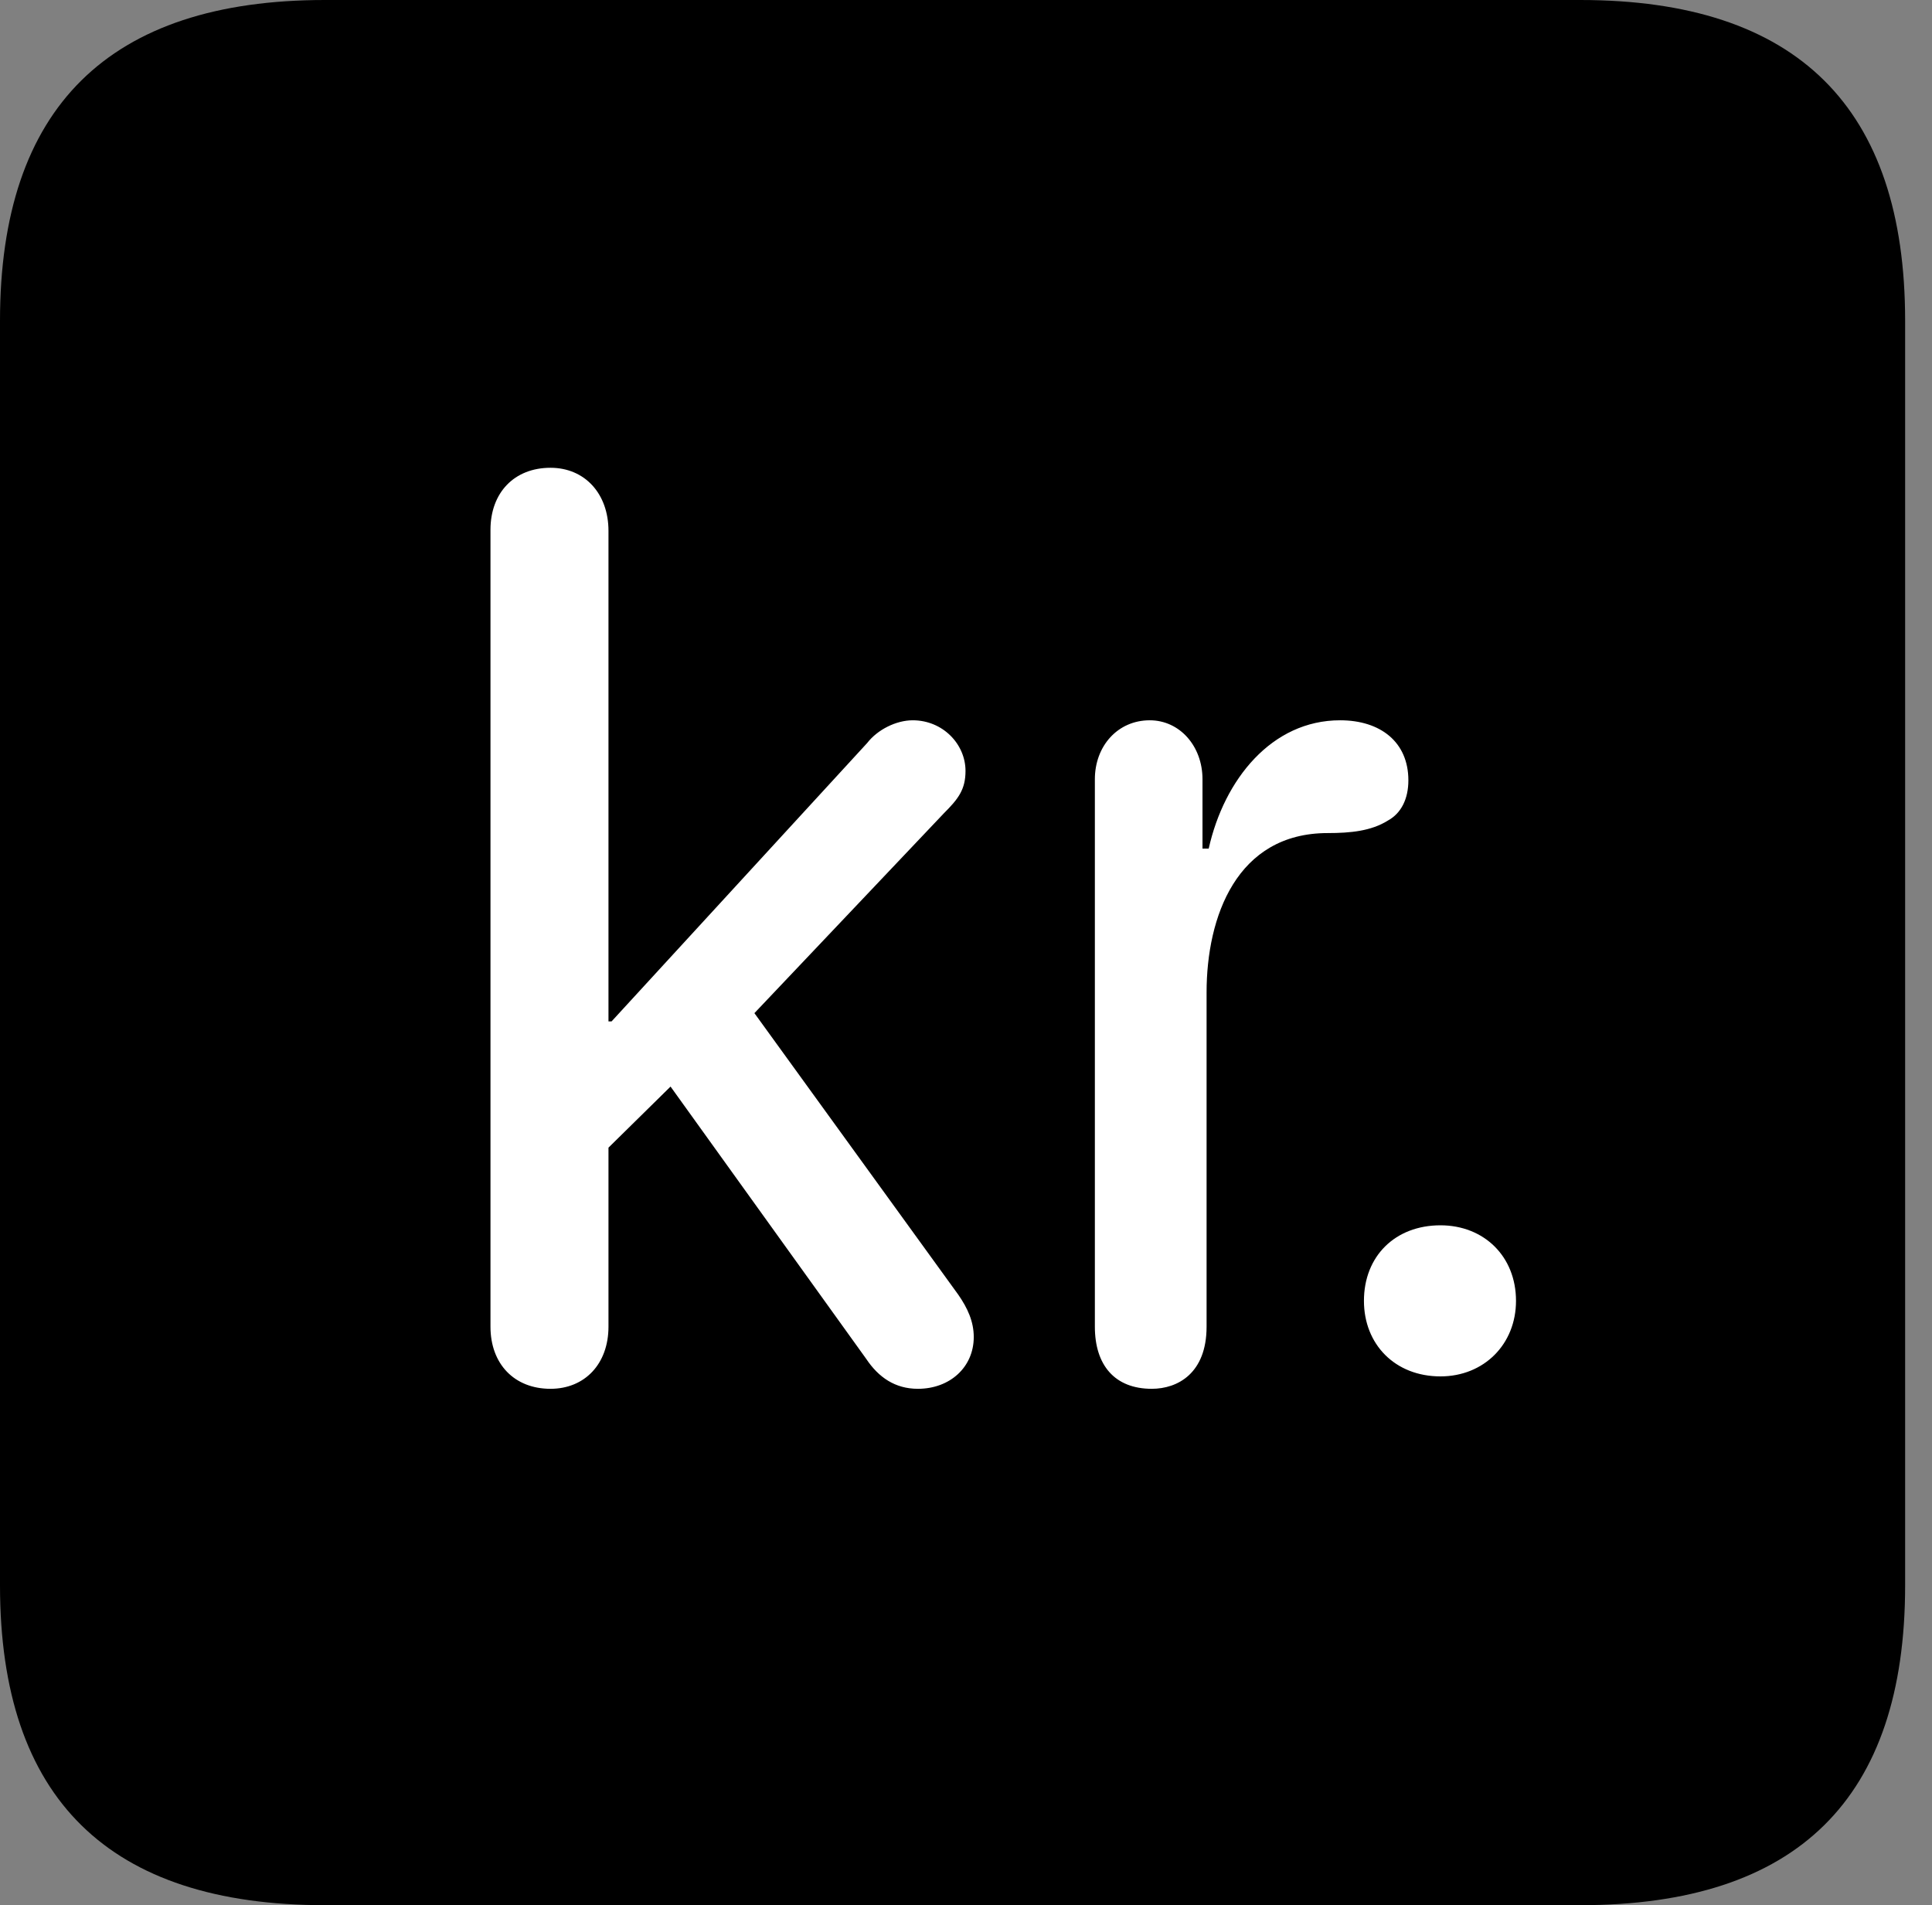 <svg version="1.1" xmlns="http://www.w3.org/2000/svg" xmlns:xlink="http://www.w3.org/1999/xlink" viewBox="0 0 25.525 25.17">
 <rect x="0" y="0" width="25.525" height="25.17" fill="#808080" stroke="none"/>
 <g>
  
  <path d="M4.293 25.17L20.877 25.17C23.748 25.17 25.17 23.762 25.17 20.945L25.17 4.238C25.17 1.422 23.748 0 20.877 0L4.293 0C1.436 0 0 1.422 0 4.238L0 20.945C0 23.762 1.436 25.17 4.293 25.17Z" style="fill:hsl(0 0 0/0.85)"></path>
  <path d="M7.273 18.348C6.795 18.348 6.48 18.02 6.48 17.527L6.48 7C6.48 6.508 6.795 6.18 7.273 6.18C7.725 6.18 8.039 6.521 8.039 7.014L8.039 13.494L8.08 13.494L11.457 9.816C11.594 9.639 11.84 9.516 12.059 9.516C12.455 9.516 12.756 9.83 12.756 10.185C12.756 10.432 12.66 10.555 12.469 10.746L9.967 13.385L12.66 17.104C12.783 17.281 12.865 17.459 12.865 17.664C12.865 18.061 12.551 18.348 12.127 18.348C11.826 18.348 11.607 18.197 11.443 17.951L8.859 14.355L8.039 15.162L8.039 17.527C8.039 18.02 7.725 18.348 7.273 18.348ZM15.217 18.348C14.725 18.348 14.465 18.033 14.465 17.527L14.465 10.295C14.465 9.857 14.766 9.516 15.19 9.516C15.586 9.516 15.887 9.857 15.887 10.295L15.887 11.211L15.969 11.211C16.174 10.295 16.803 9.516 17.705 9.516C18.238 9.516 18.607 9.803 18.607 10.309C18.607 10.555 18.512 10.746 18.334 10.842C18.115 10.979 17.842 11.006 17.541 11.006C16.338 11.006 15.941 12.113 15.941 13.111L15.941 17.527C15.941 18.143 15.559 18.348 15.217 18.348ZM19.031 18.184C18.43 18.184 18.02 17.76 18.02 17.186C18.02 16.598 18.43 16.188 19.031 16.188C19.605 16.188 20.029 16.598 20.029 17.186C20.029 17.76 19.605 18.184 19.031 18.184Z" style="fill:white"></path>
 </g>
</svg>